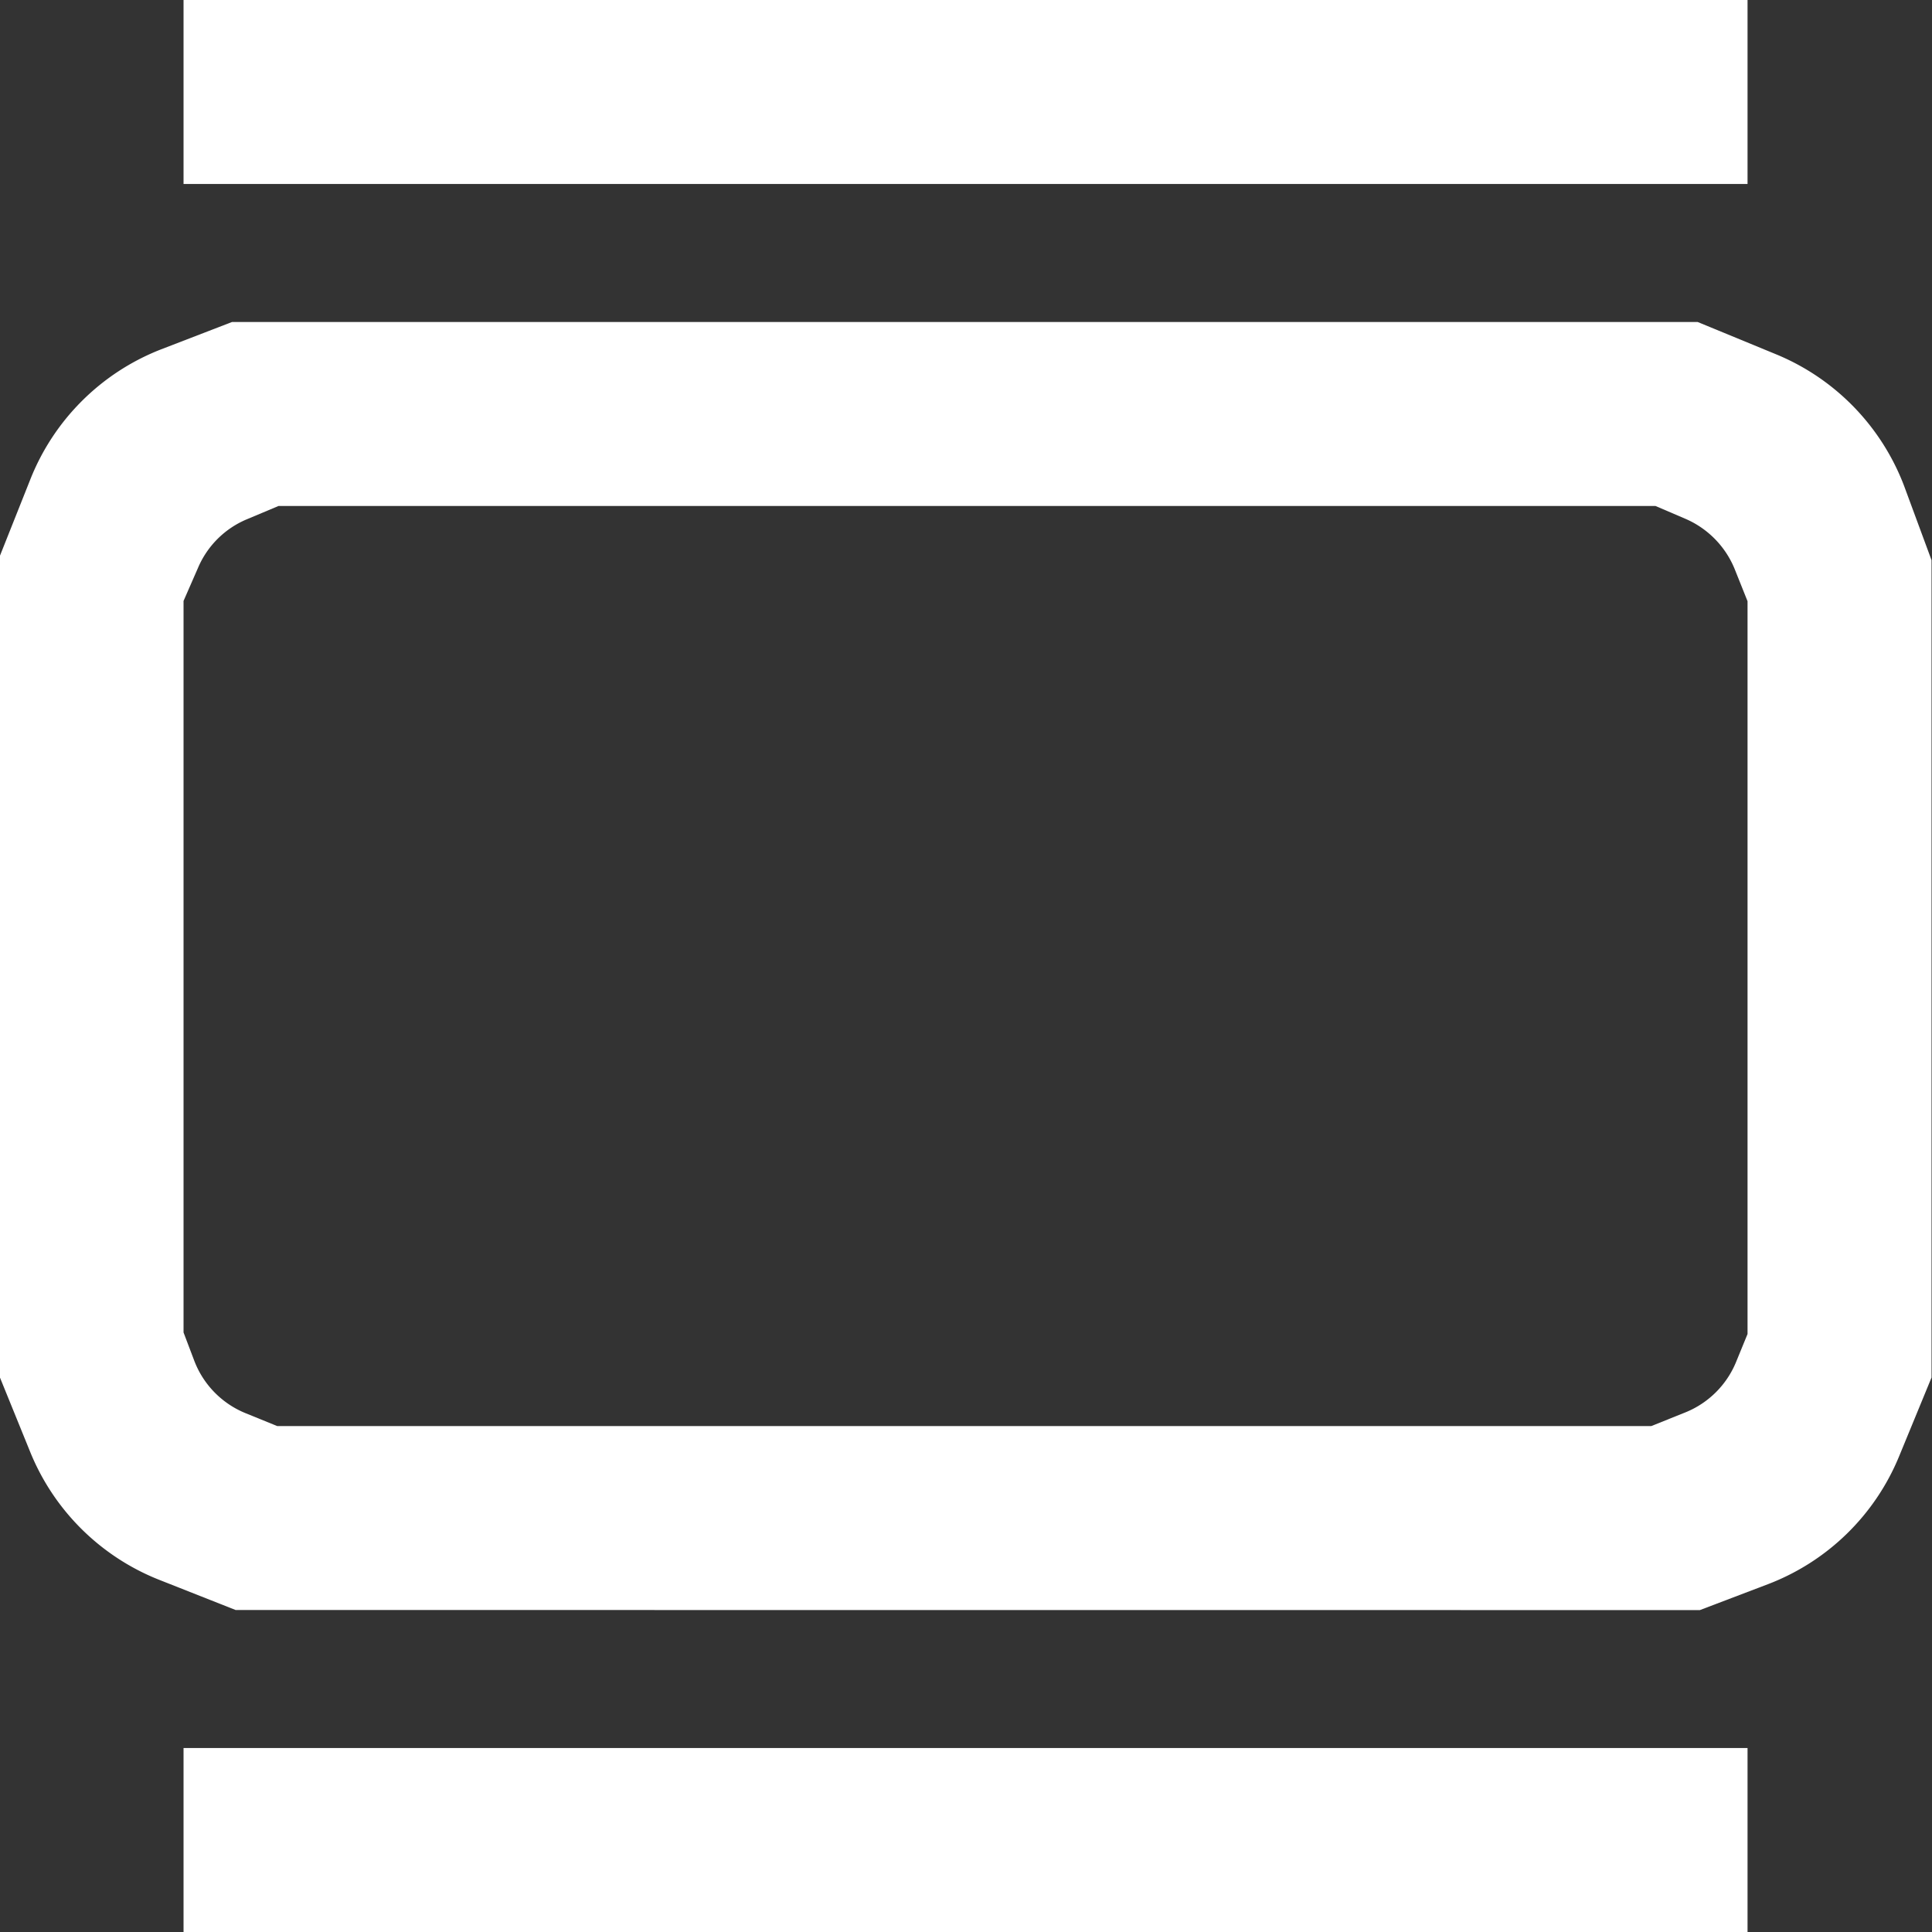 <svg xmlns="http://www.w3.org/2000/svg" width="21" height="21" viewBox="0 0 21 21">
  <rect x="0" y="0" width="21" height="21" fill="#333333" stroke="none"/>
  <path id="Rectangle_2" data-name="Rectangle 2" d="M2,21V19H19v2Zm.566-3.5-.838-.331a2.512,2.512,0,0,1-1.4-1.4L0,14.962V6.052L.331,5.22A2.508,2.508,0,0,1,1.749,3.8l.778-.3H18.458l.852.351A2.512,2.512,0,0,1,20.7,5.277L21,6.089v8.884l-.354.86a2.508,2.508,0,0,1-1.423,1.386l-.741.282ZM2.689,5.644a.994.994,0,0,0-.532.529L2,6.532v7.951l.116.306a1,1,0,0,0,.559.572l.344.14H17.953l.369-.148a1,1,0,0,0,.551-.543L19,14.5V6.535l-.138-.345a1.009,1.009,0,0,0-.54-.552L18,5.5H3.032ZM2,2V0H19V2Z" transform="translate(-0.005)" fill="#fff"/>
</svg>
